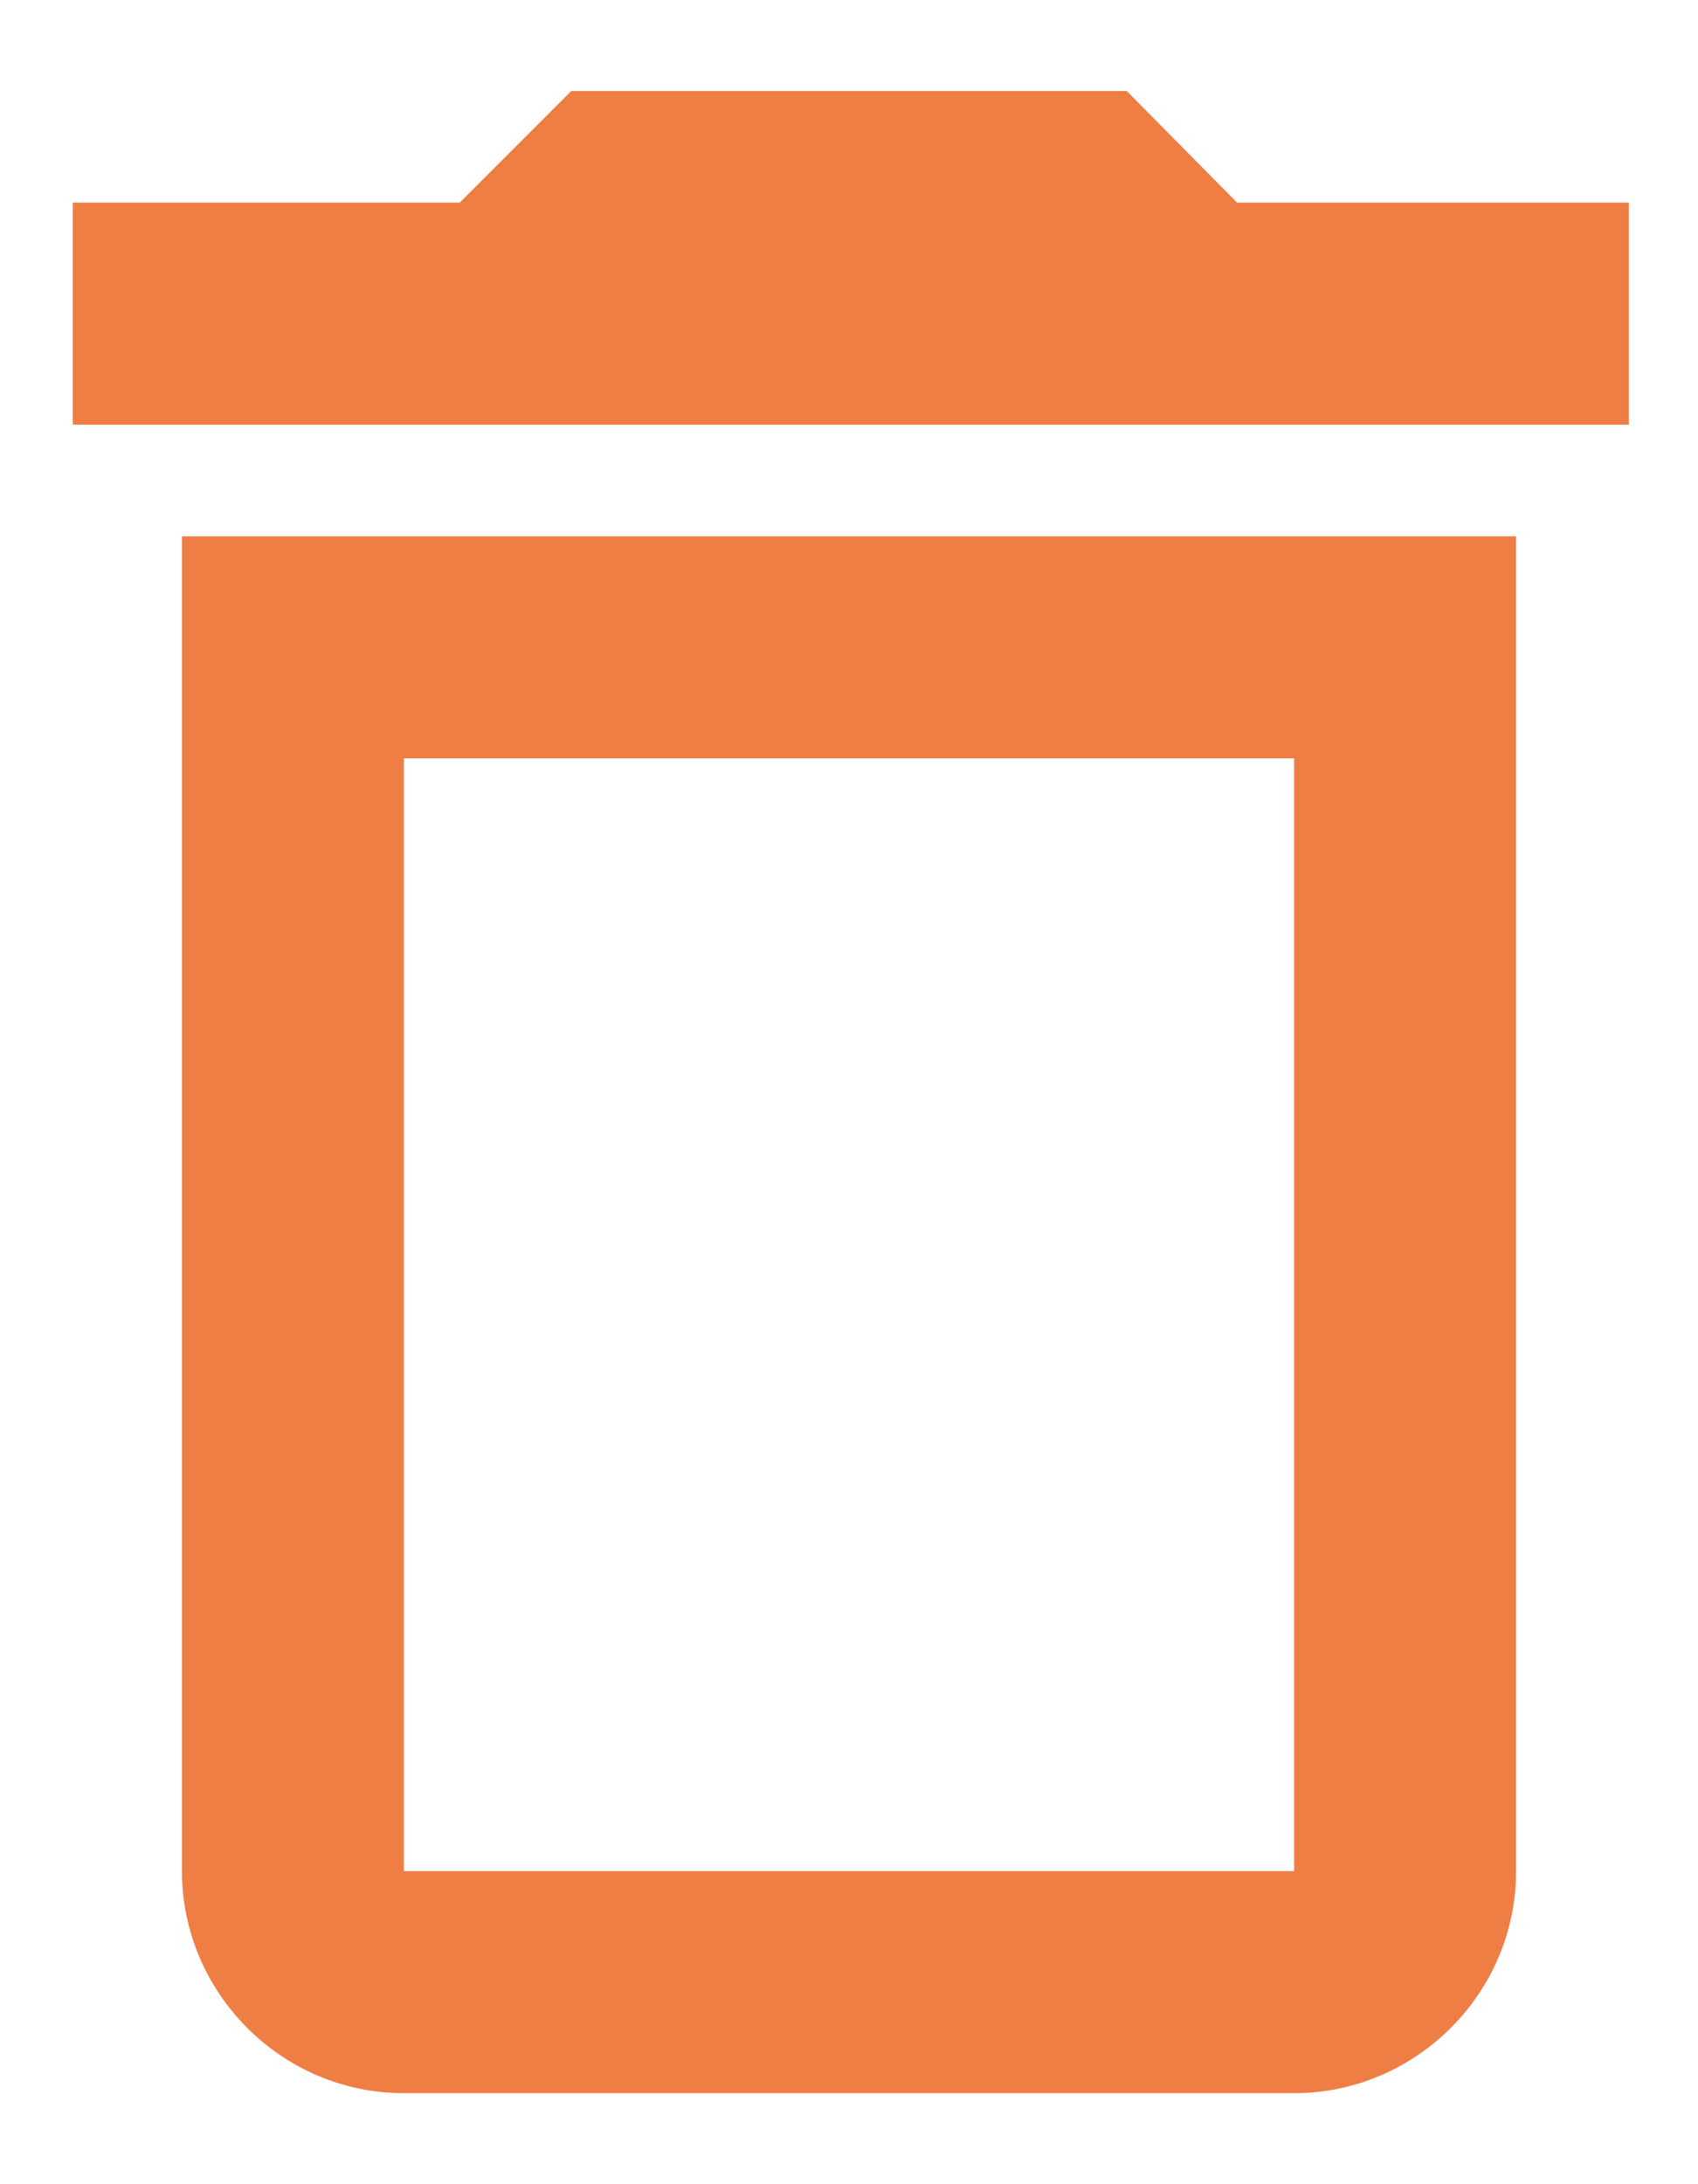 <svg xmlns='http://www.w3.org/2000/svg' viewBox='0 0 14 18'><defs/><path fill='#EF7E45' fill-rule='nonzero' d='M10.67 6.25v9.17H3.33V6.25h7.34M9.29.75H4.71l-.92.92H.6V3.5h12.83V1.67H10.2L9.29.75zm3.21 3.67h-11v11c0 1 .82 1.83 1.83 1.83h7.34c1 0 1.83-.82 1.83-1.83v-11z'/></svg>